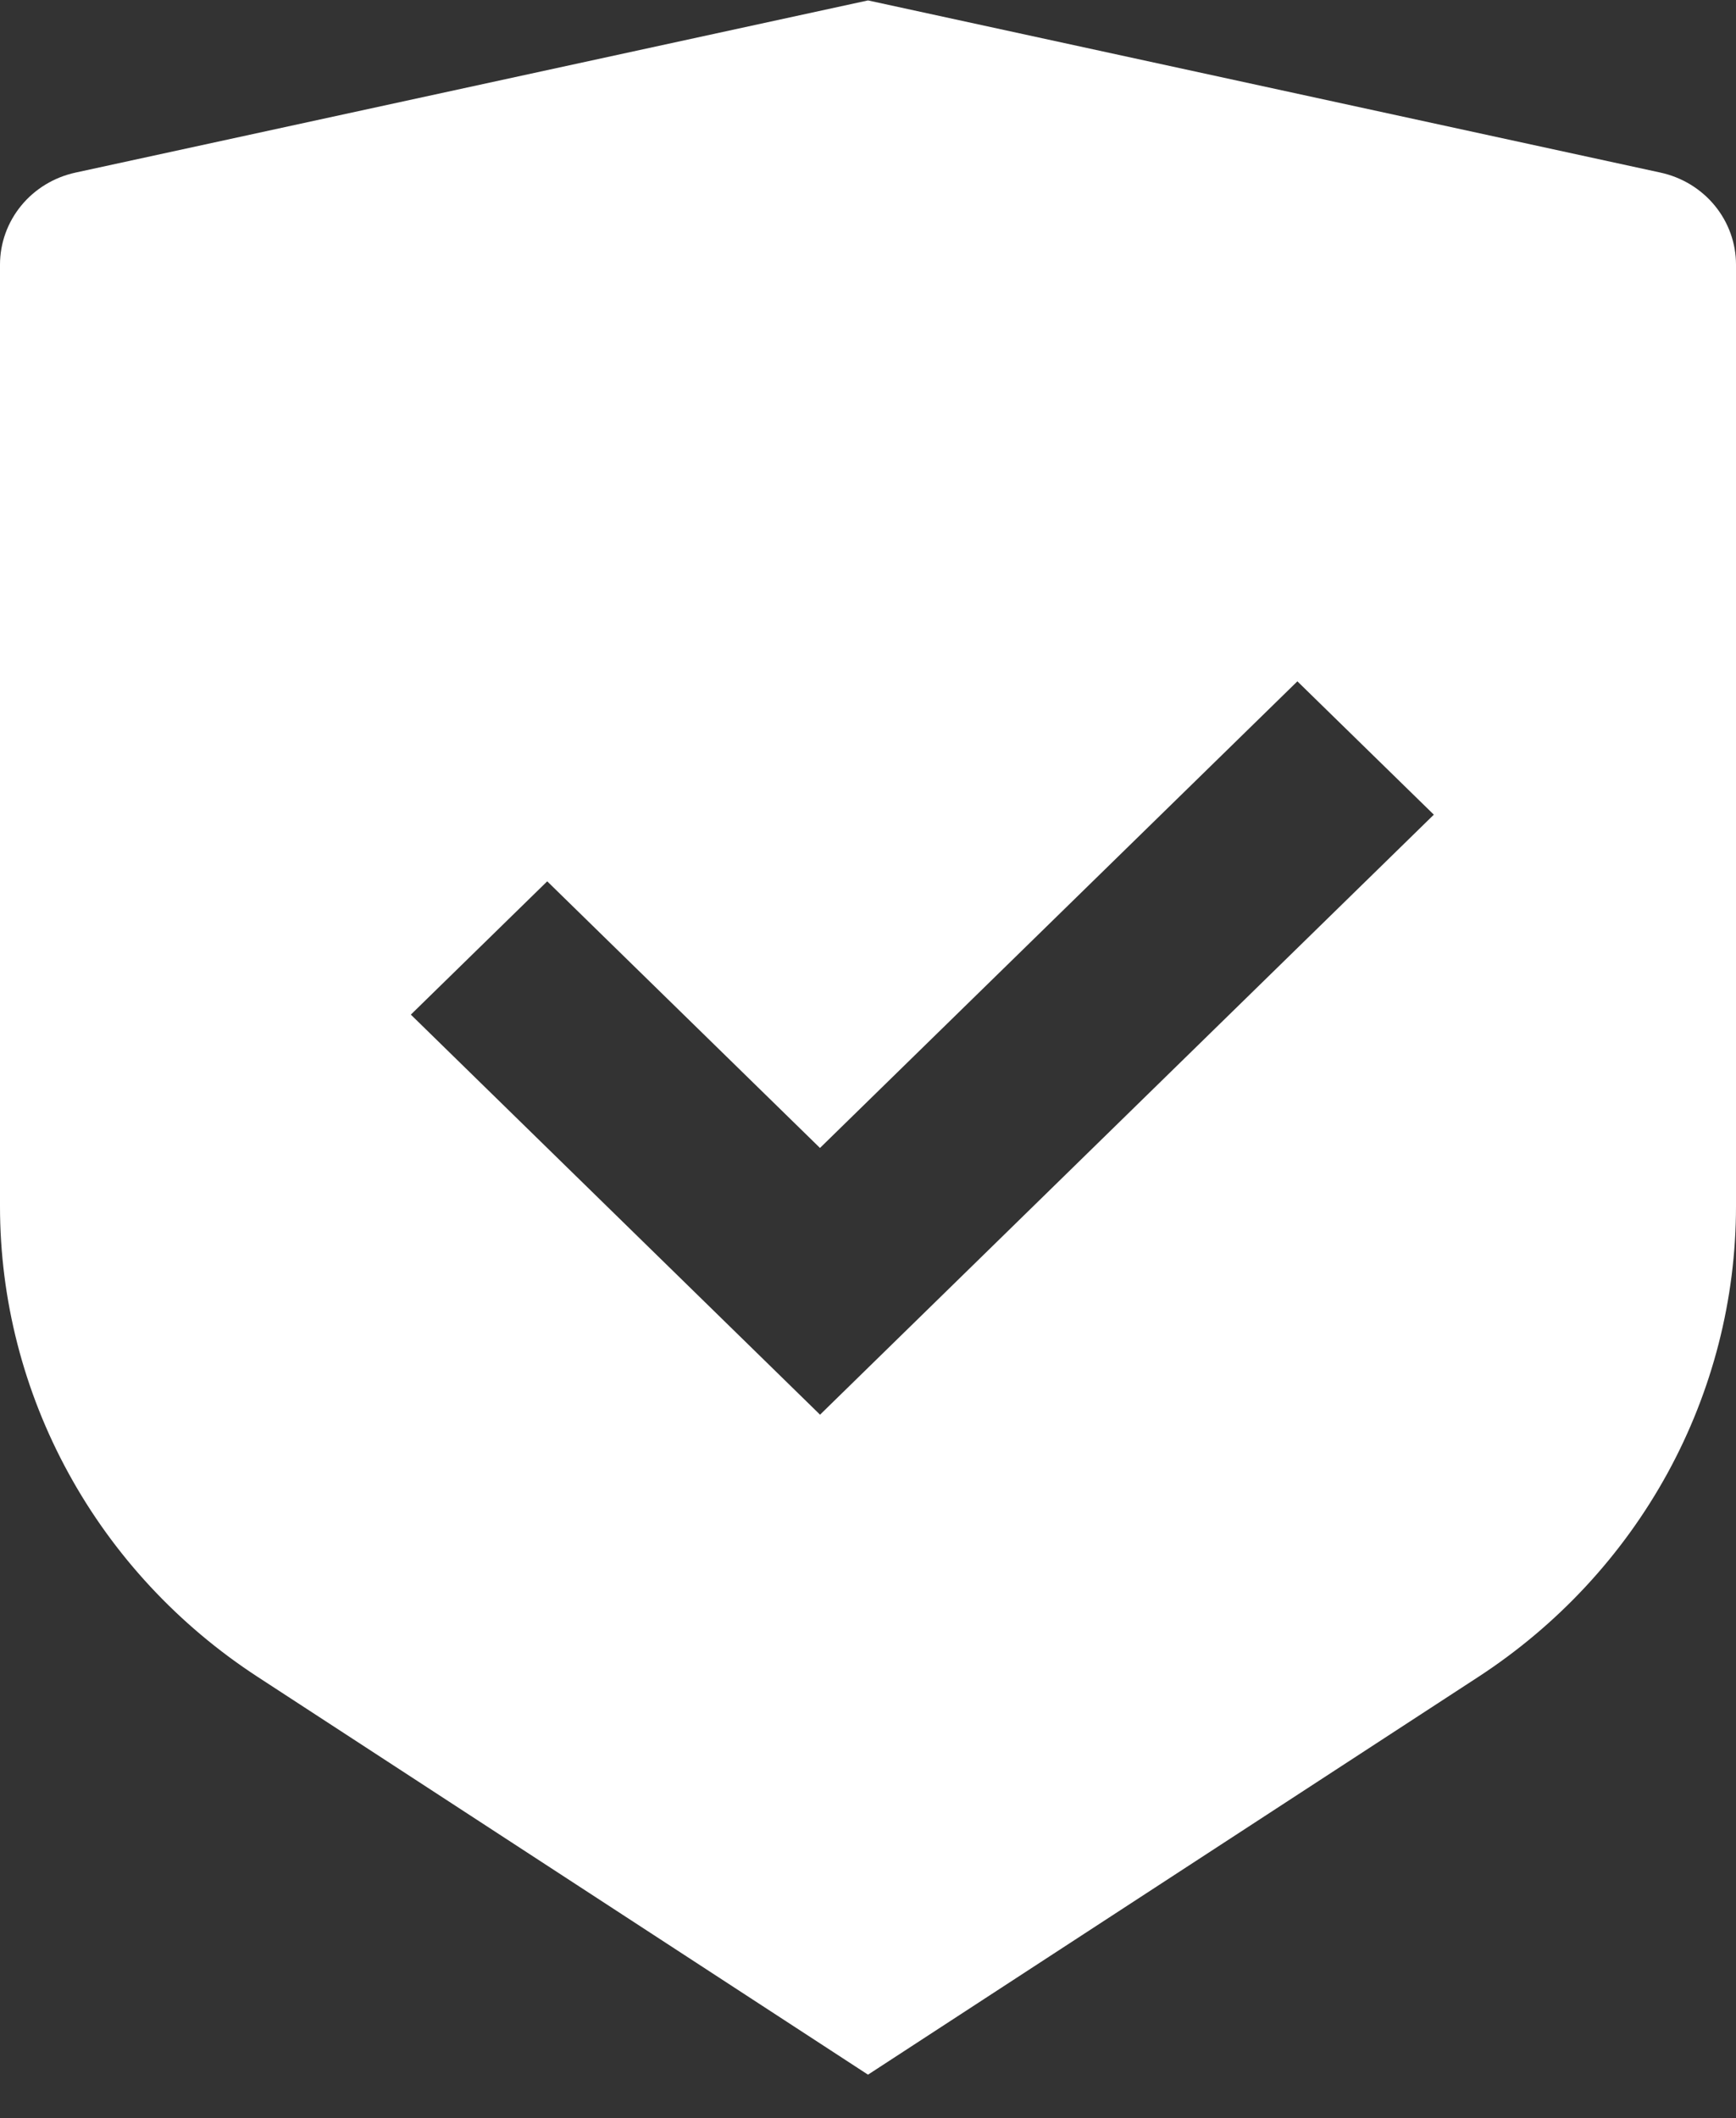 <svg xmlns="http://www.w3.org/2000/svg" width="50" height="61" viewBox="0 0 50 61" fill="none">
    <rect x="0" y="0" width="50" height="61" fill="#333333" stroke="none"/>
    <path d="M25 0.012L47.825 4.971C48.442 5.105 48.993 5.44 49.389 5.922C49.784 6.404 50 7.003 50 7.621V34.74C50 37.422 49.322 40.063 48.028 42.428C46.733 44.792 44.861 46.808 42.578 48.296L25 59.752L7.422 48.296C5.139 46.809 3.267 44.794 1.973 42.429C0.678 40.065 0 37.425 0 34.743V7.621C0 7.003 0.216 6.404 0.611 5.922C1.006 5.44 1.558 5.105 2.175 4.971L25 0.012ZM37.367 19.623L23.617 33.062L15.761 25.383L11.833 29.222L23.619 40.744L41.297 23.463L37.367 19.623Z" fill="white"/>
    </svg>